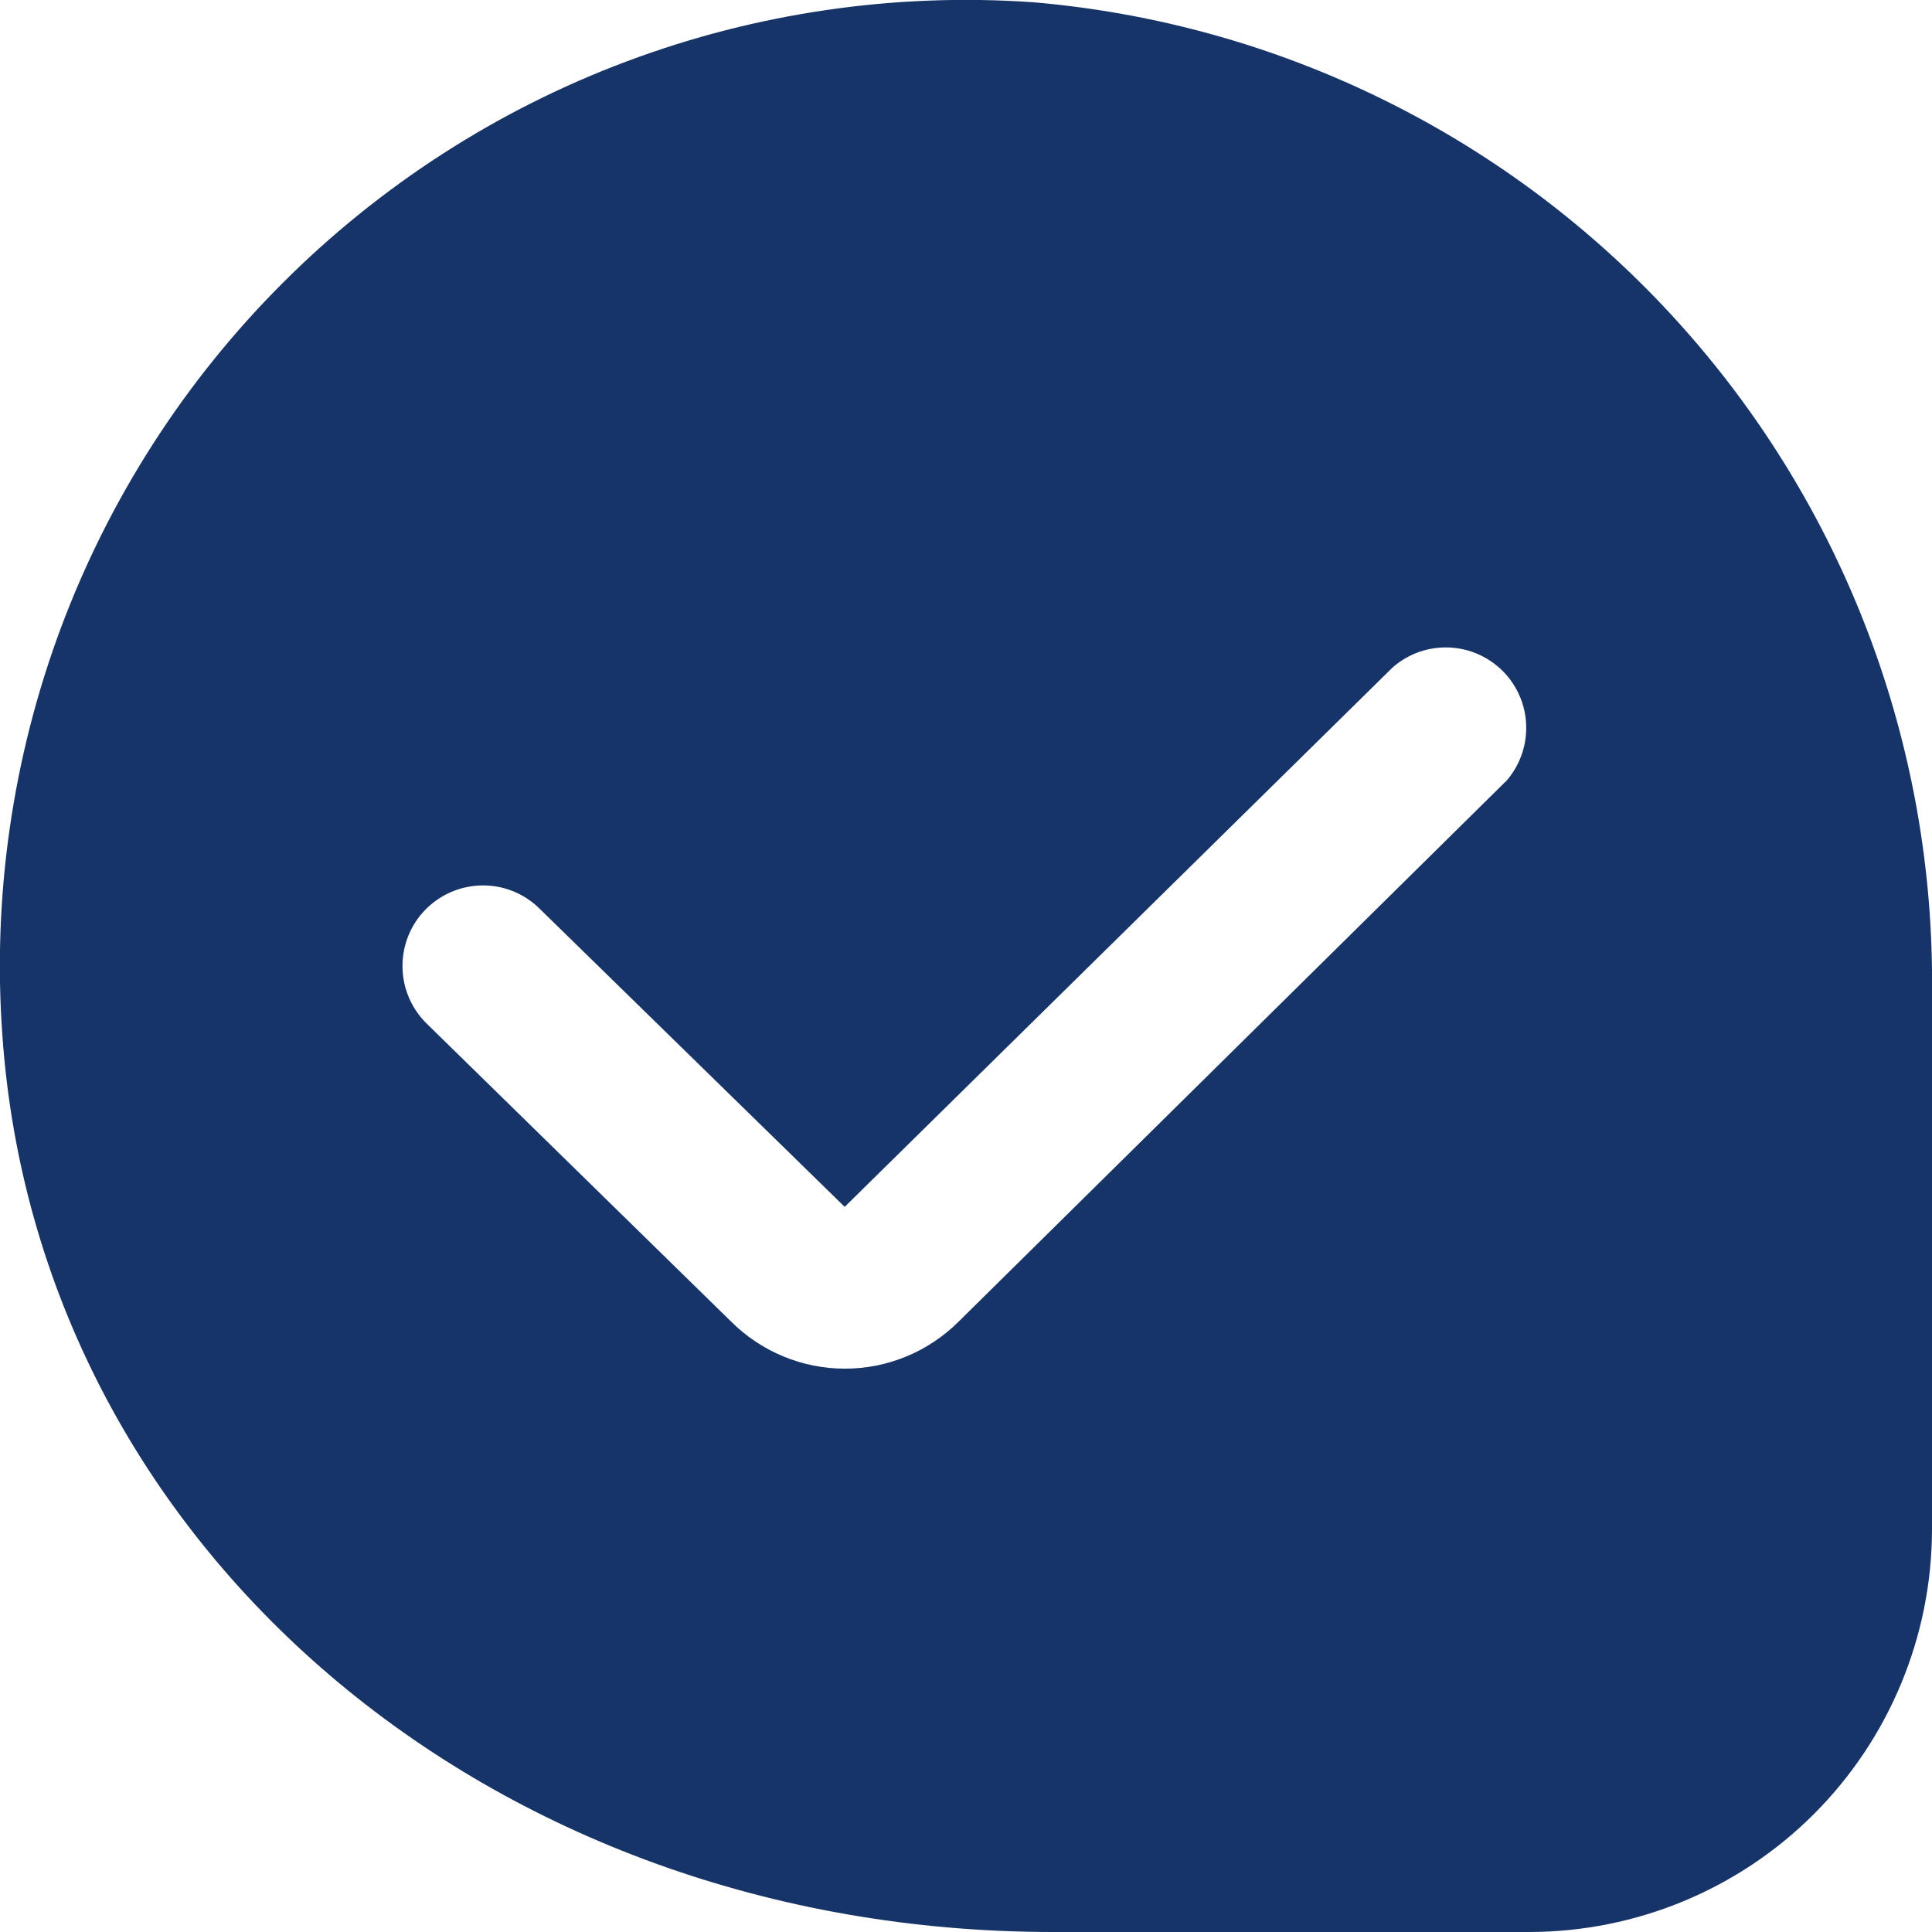 <svg width="24" height="24" viewBox="0 0 24 24" fill="none" xmlns="http://www.w3.org/2000/svg">
<g clip-path="url(#clip0_861_15123)">
<path d="M12.836 0.028C11.122 -0.092 9.401 0.158 7.792 0.76C6.182 1.362 4.721 2.304 3.507 3.52C2.292 4.736 1.353 6.199 0.753 7.809C0.154 9.42 -0.094 11.141 0.029 12.855C0.47 19.208 6.082 24 13.083 24H19C20.326 23.998 21.597 23.471 22.534 22.534C23.471 21.596 23.998 20.325 24 19V12.34C24.037 9.257 22.907 6.275 20.836 3.991C18.766 1.707 15.908 0.291 12.836 0.028ZM18.7 9.712L11.907 16.419C11.532 16.792 11.025 17.002 10.496 17.002C9.967 17.002 9.459 16.792 9.084 16.419L5.3 12.715C5.111 12.529 5.002 12.276 5 12.01C4.997 11.745 5.099 11.489 5.285 11.3C5.471 11.11 5.724 11.002 5.99 10.999C6.255 10.996 6.511 11.099 6.7 11.285L10.493 14.992L17.299 8.292C17.491 8.123 17.74 8.034 17.996 8.043C18.251 8.052 18.494 8.159 18.673 8.341C18.852 8.524 18.955 8.768 18.959 9.023C18.964 9.279 18.871 9.527 18.699 9.716L18.7 9.712Z" fill="#173468"/>
</g>
<defs>
<clipPath id="clip0_861_15123">
<rect width="24" height="24" fill="white"/>
</clipPath>
</defs>
</svg>
